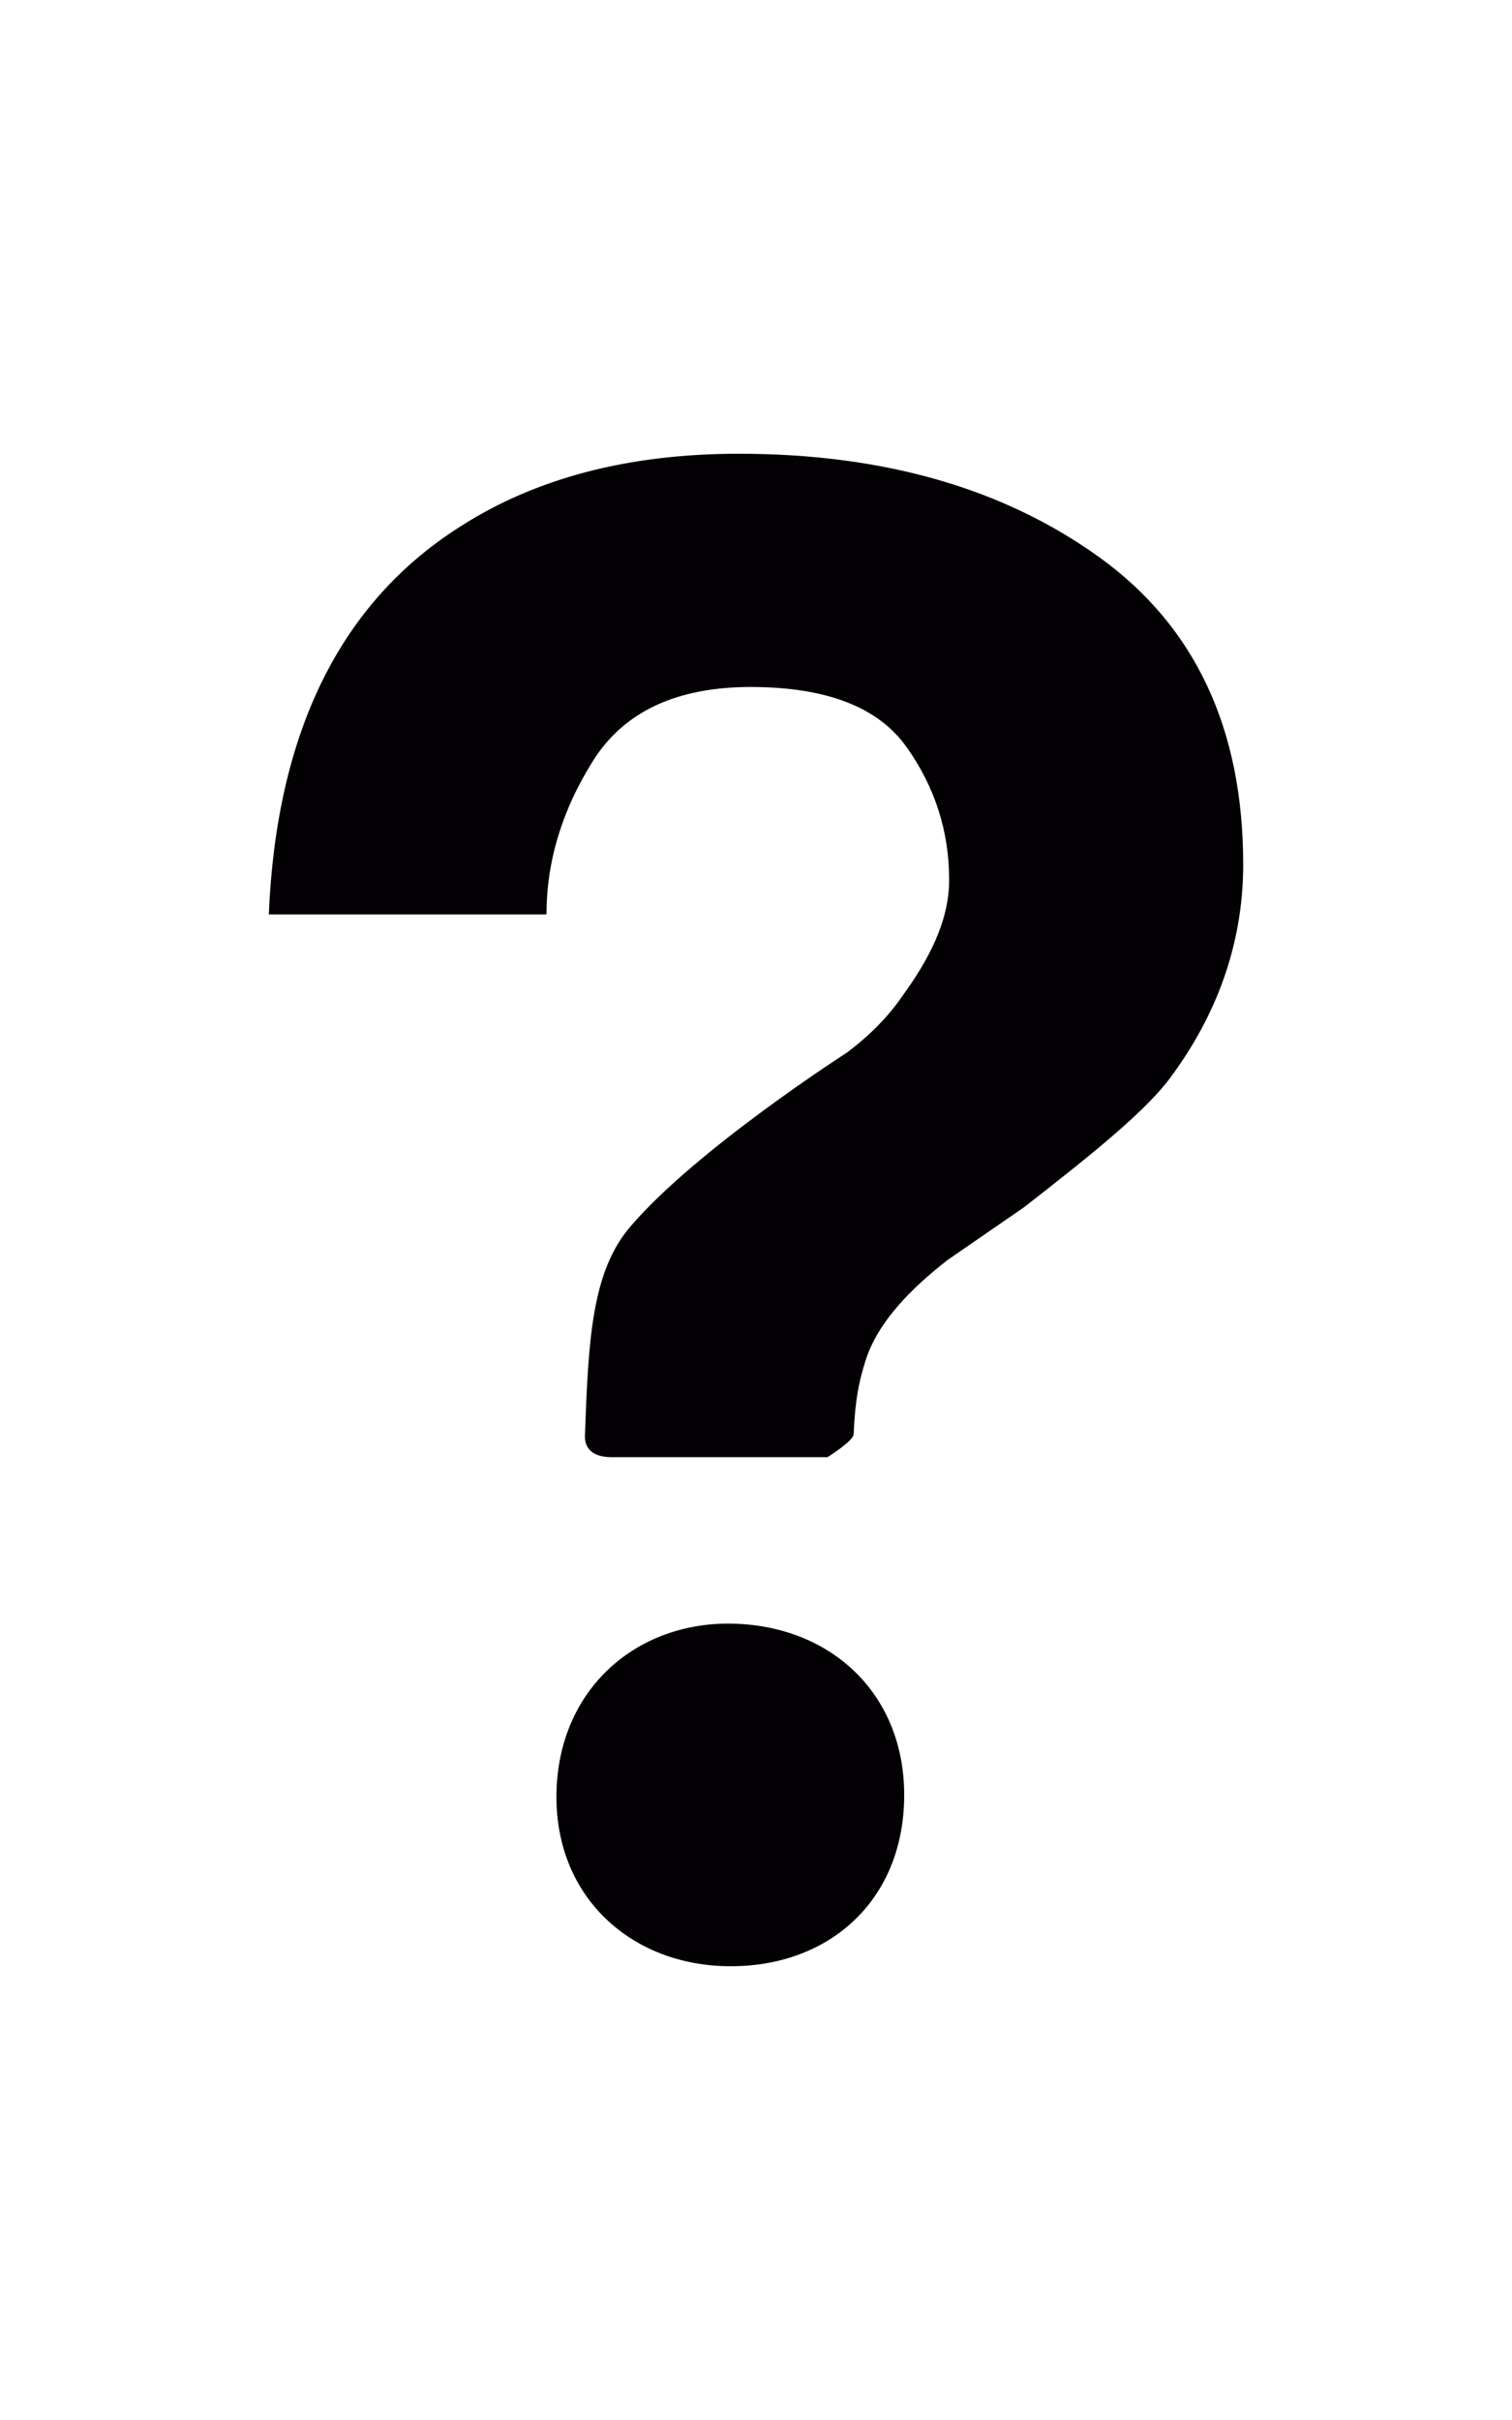 <svg xmlns="http://www.w3.org/2000/svg" viewBox="0 0 90 90" width="15" height="24"><path d="M65.45 6.17C59.747 2.056 52.587 0 43.97 0c-6.558 0-12.09 1.45-16.587 4.34C20.25 8.87 16.457 16.562 16 27.412h16.53c0-3.158.923-6.203 2.767-9.137 1.846-2.932 4.975-4.396 9.39-4.396 4.487 0 7.58 1.19 9.27 3.567 1.693 2.38 2.54 5.018 2.54 7.91 0 2.513-1.263 4.816-2.782 6.91-.836 1.22-1.938 2.342-3.307 3.37 0 0-8.965 5.75-12.9 10.367-2.283 2.68-2.488 6.692-2.69 12.45-.013.408.144 1.254 1.577 1.254h12.857s1.54-.95 1.56-1.362c.09-2.098.325-3.167.706-4.377.723-2.287 2.688-4.284 4.893-5.998l4.552-3.14c4.107-3.2 7.385-5.827 8.83-7.884C72.264 33.562 74 29.393 74 24.443c0-8.07-2.852-14.162-8.55-18.274zM43.704 69.616c-5.697-.17-10.398 3.77-10.578 9.95-.178 6.18 4.293 10.26 9.99 10.427 5.95.177 10.523-3.637 10.7-9.814.18-6.18-4.163-10.387-10.112-10.563z" fill="#030104"/></svg>